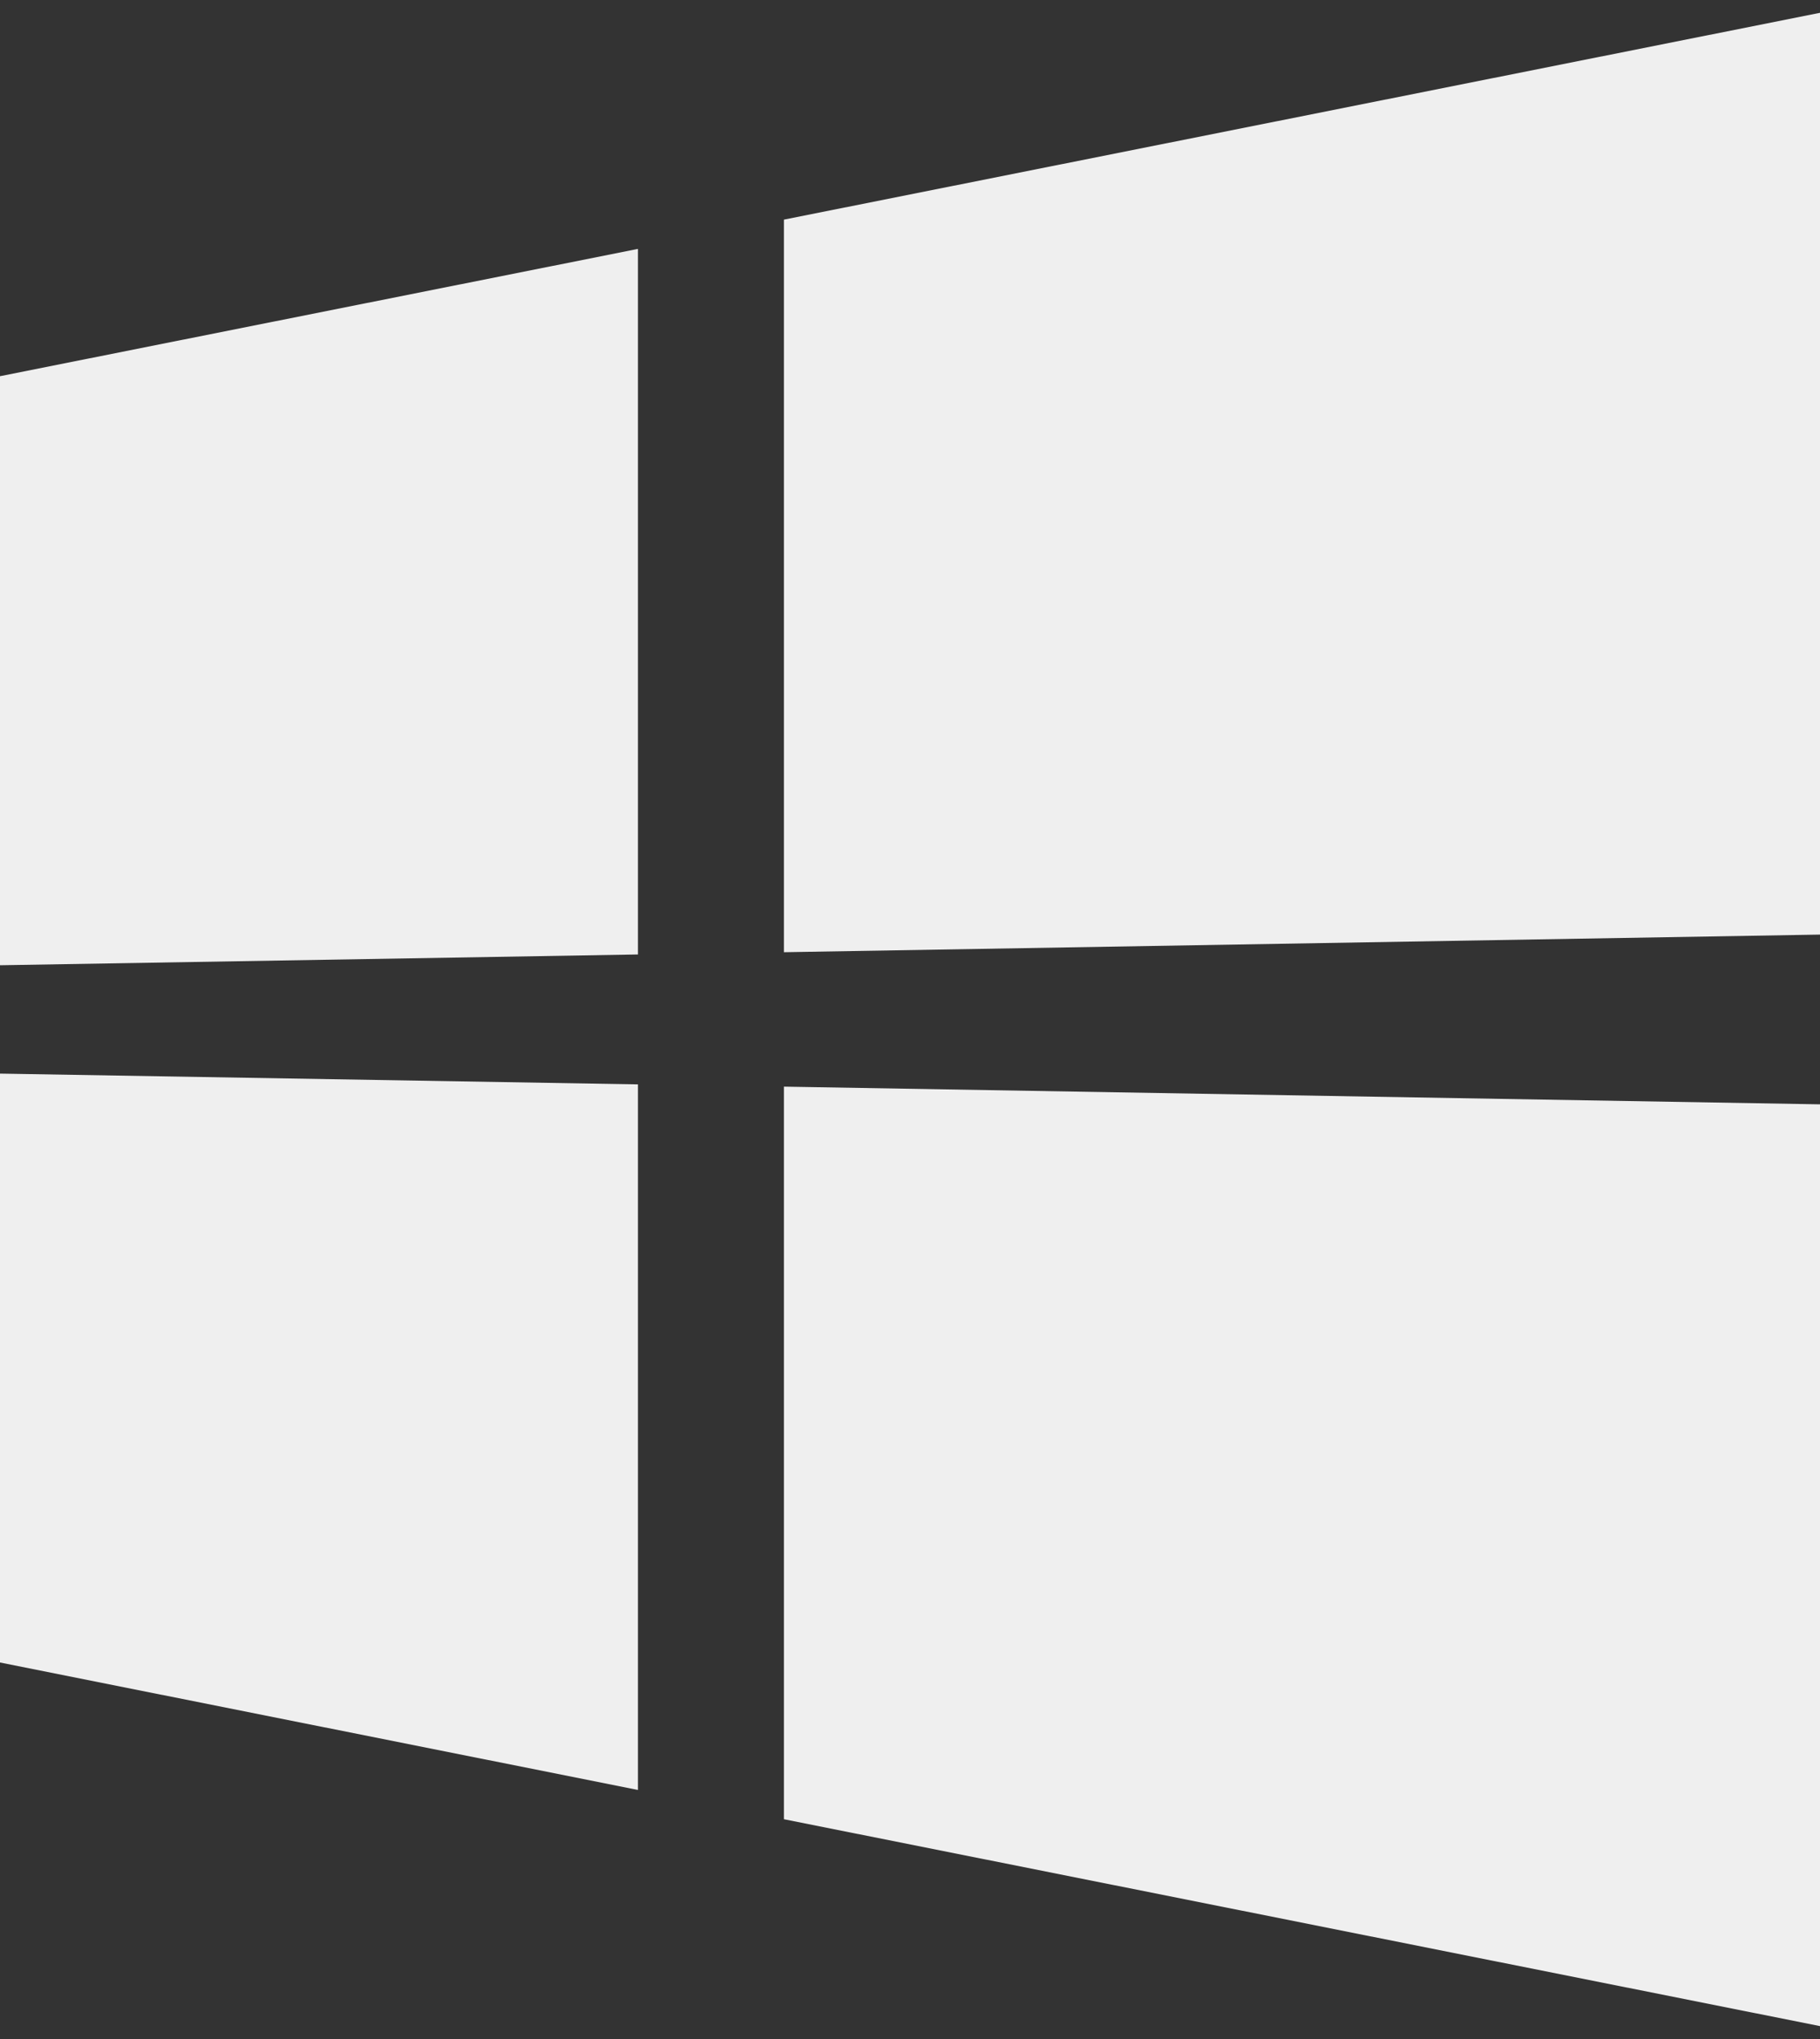<svg width="25" height="28" fill="none" xmlns="http://www.w3.org/2000/svg"><rect width="100%" height="100%" fill="#333333" stroke="none"/><path d="M8.763 3.418L0 5.166v8.089l8.763-.148v-9.69zM25 15.165l-14.232-.243v10.06L25 27.823V15.165zm-16.237-.274L0 14.743v8.087l8.763 1.75v-9.69zM25 .176l-14.232 2.84v10.06L25 12.834V.176z" fill="#EFEFEF"/></svg>